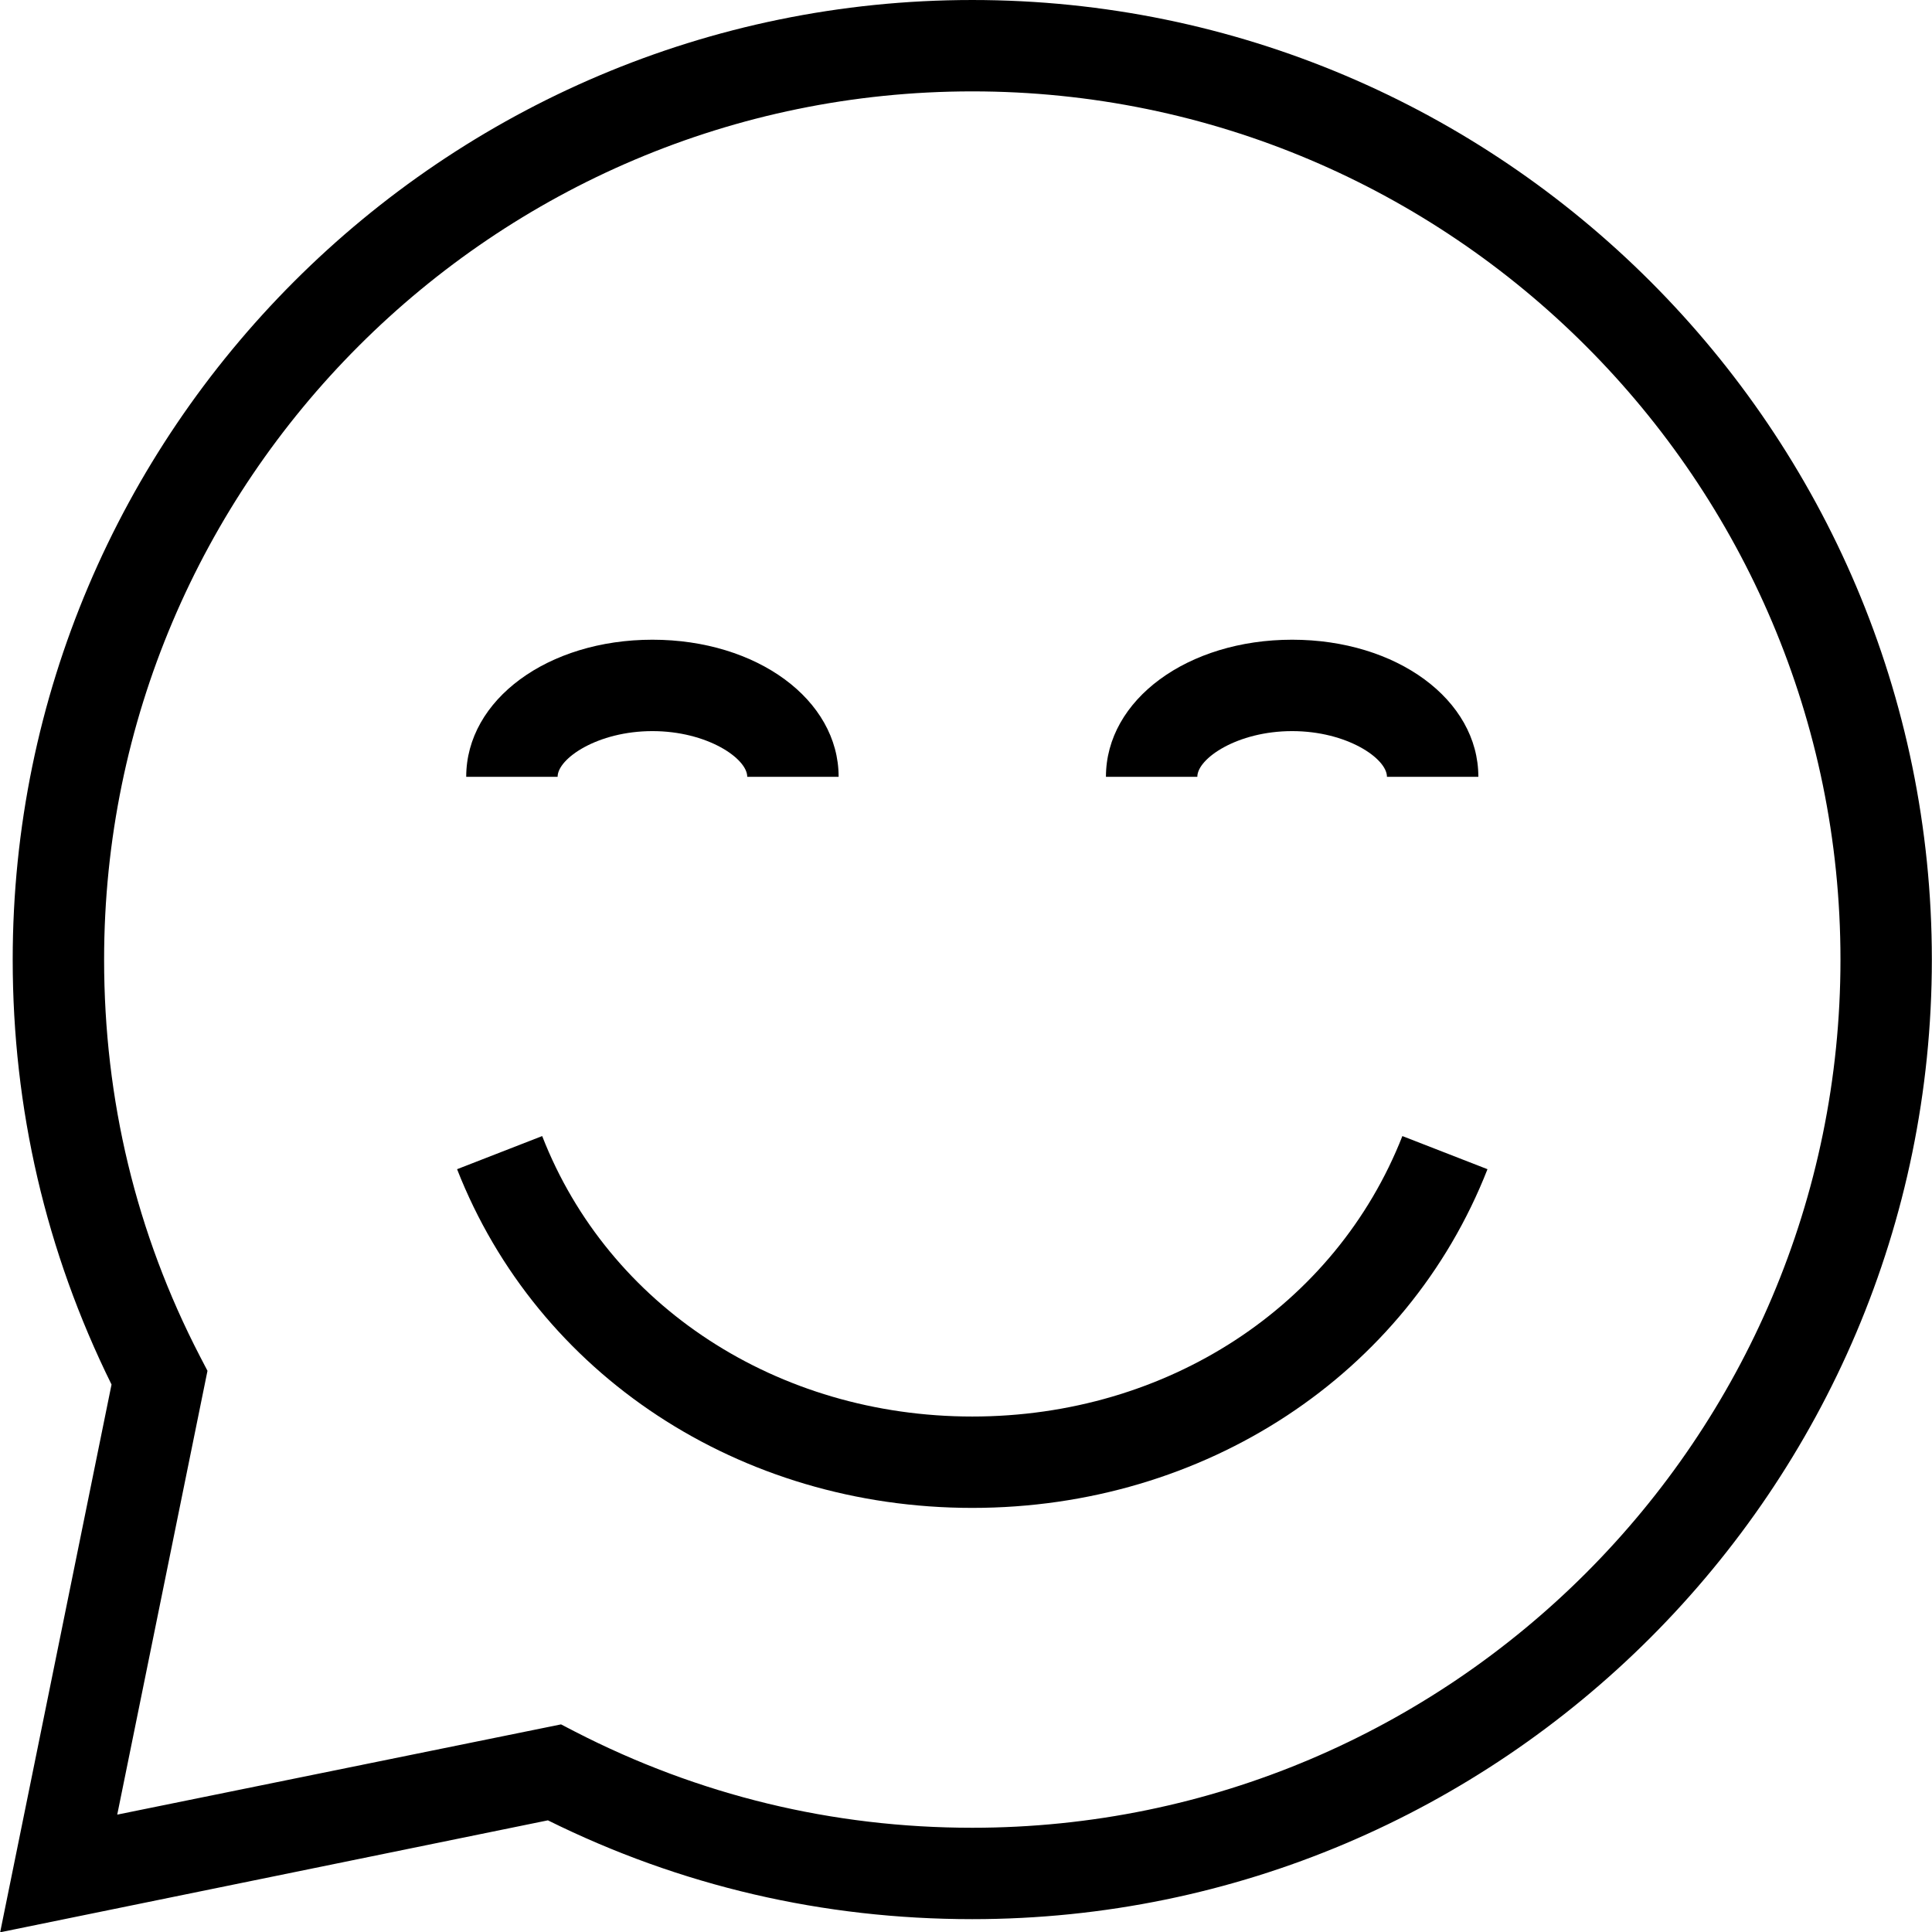 <!-- icon666.com - MILLIONS vector ICONS FREE --><svg viewBox="0 0 451 451.067" xmlns="http://www.w3.org/2000/svg"><path d="m.035 451.066 26-127.867c-15.336-31.066-23.07-64.398-23.07-99.199 0-123.465 100.535-224 224-224 123.469 0 224 100.535 224 224s-100.531 224-224 224c-34.797 0-68.133-7.734-99.066-23.066zm130.93-48.531 3.336 1.73c28.801 14.801 60 22.402 92.664 22.402 111.734 0 202.668-90.934 202.668-202.668s-90.934-202.668-202.668-202.668c-111.73 0-202.664 90.934-202.664 202.668 0 32.668 7.465 63.867 22.398 92.668l1.734 3.332-21.066 103.602zm0 0"></path><path d="m226.965 352c-54.266 0-101.465-31.066-120.266-79.066l19.867-7.734c15.469 39.734 54.934 65.469 100.398 65.469 45.469 0 84.801-25.734 100.402-65.469l19.867 7.734c-18.801 48-66 79.066-120.27 79.066zm0 0"></path><path d="m345.102 181.332h-21.336c0-4.266-9.332-10.664-22.133-10.664-12.801 0-22.133 6.398-22.133 10.664h-21.332c0-18 19.066-32 43.465-32 24.402 0 43.469 14 43.469 32zm0 0"></path><path d="m195.766 181.332h-21.332c0-4.266-9.332-10.664-22.133-10.664s-22.133 6.398-22.133 10.664h-21.336c0-18 19.066-32 43.469-32 24.398 0 43.465 14 43.465 32zm0 0"></path></svg>